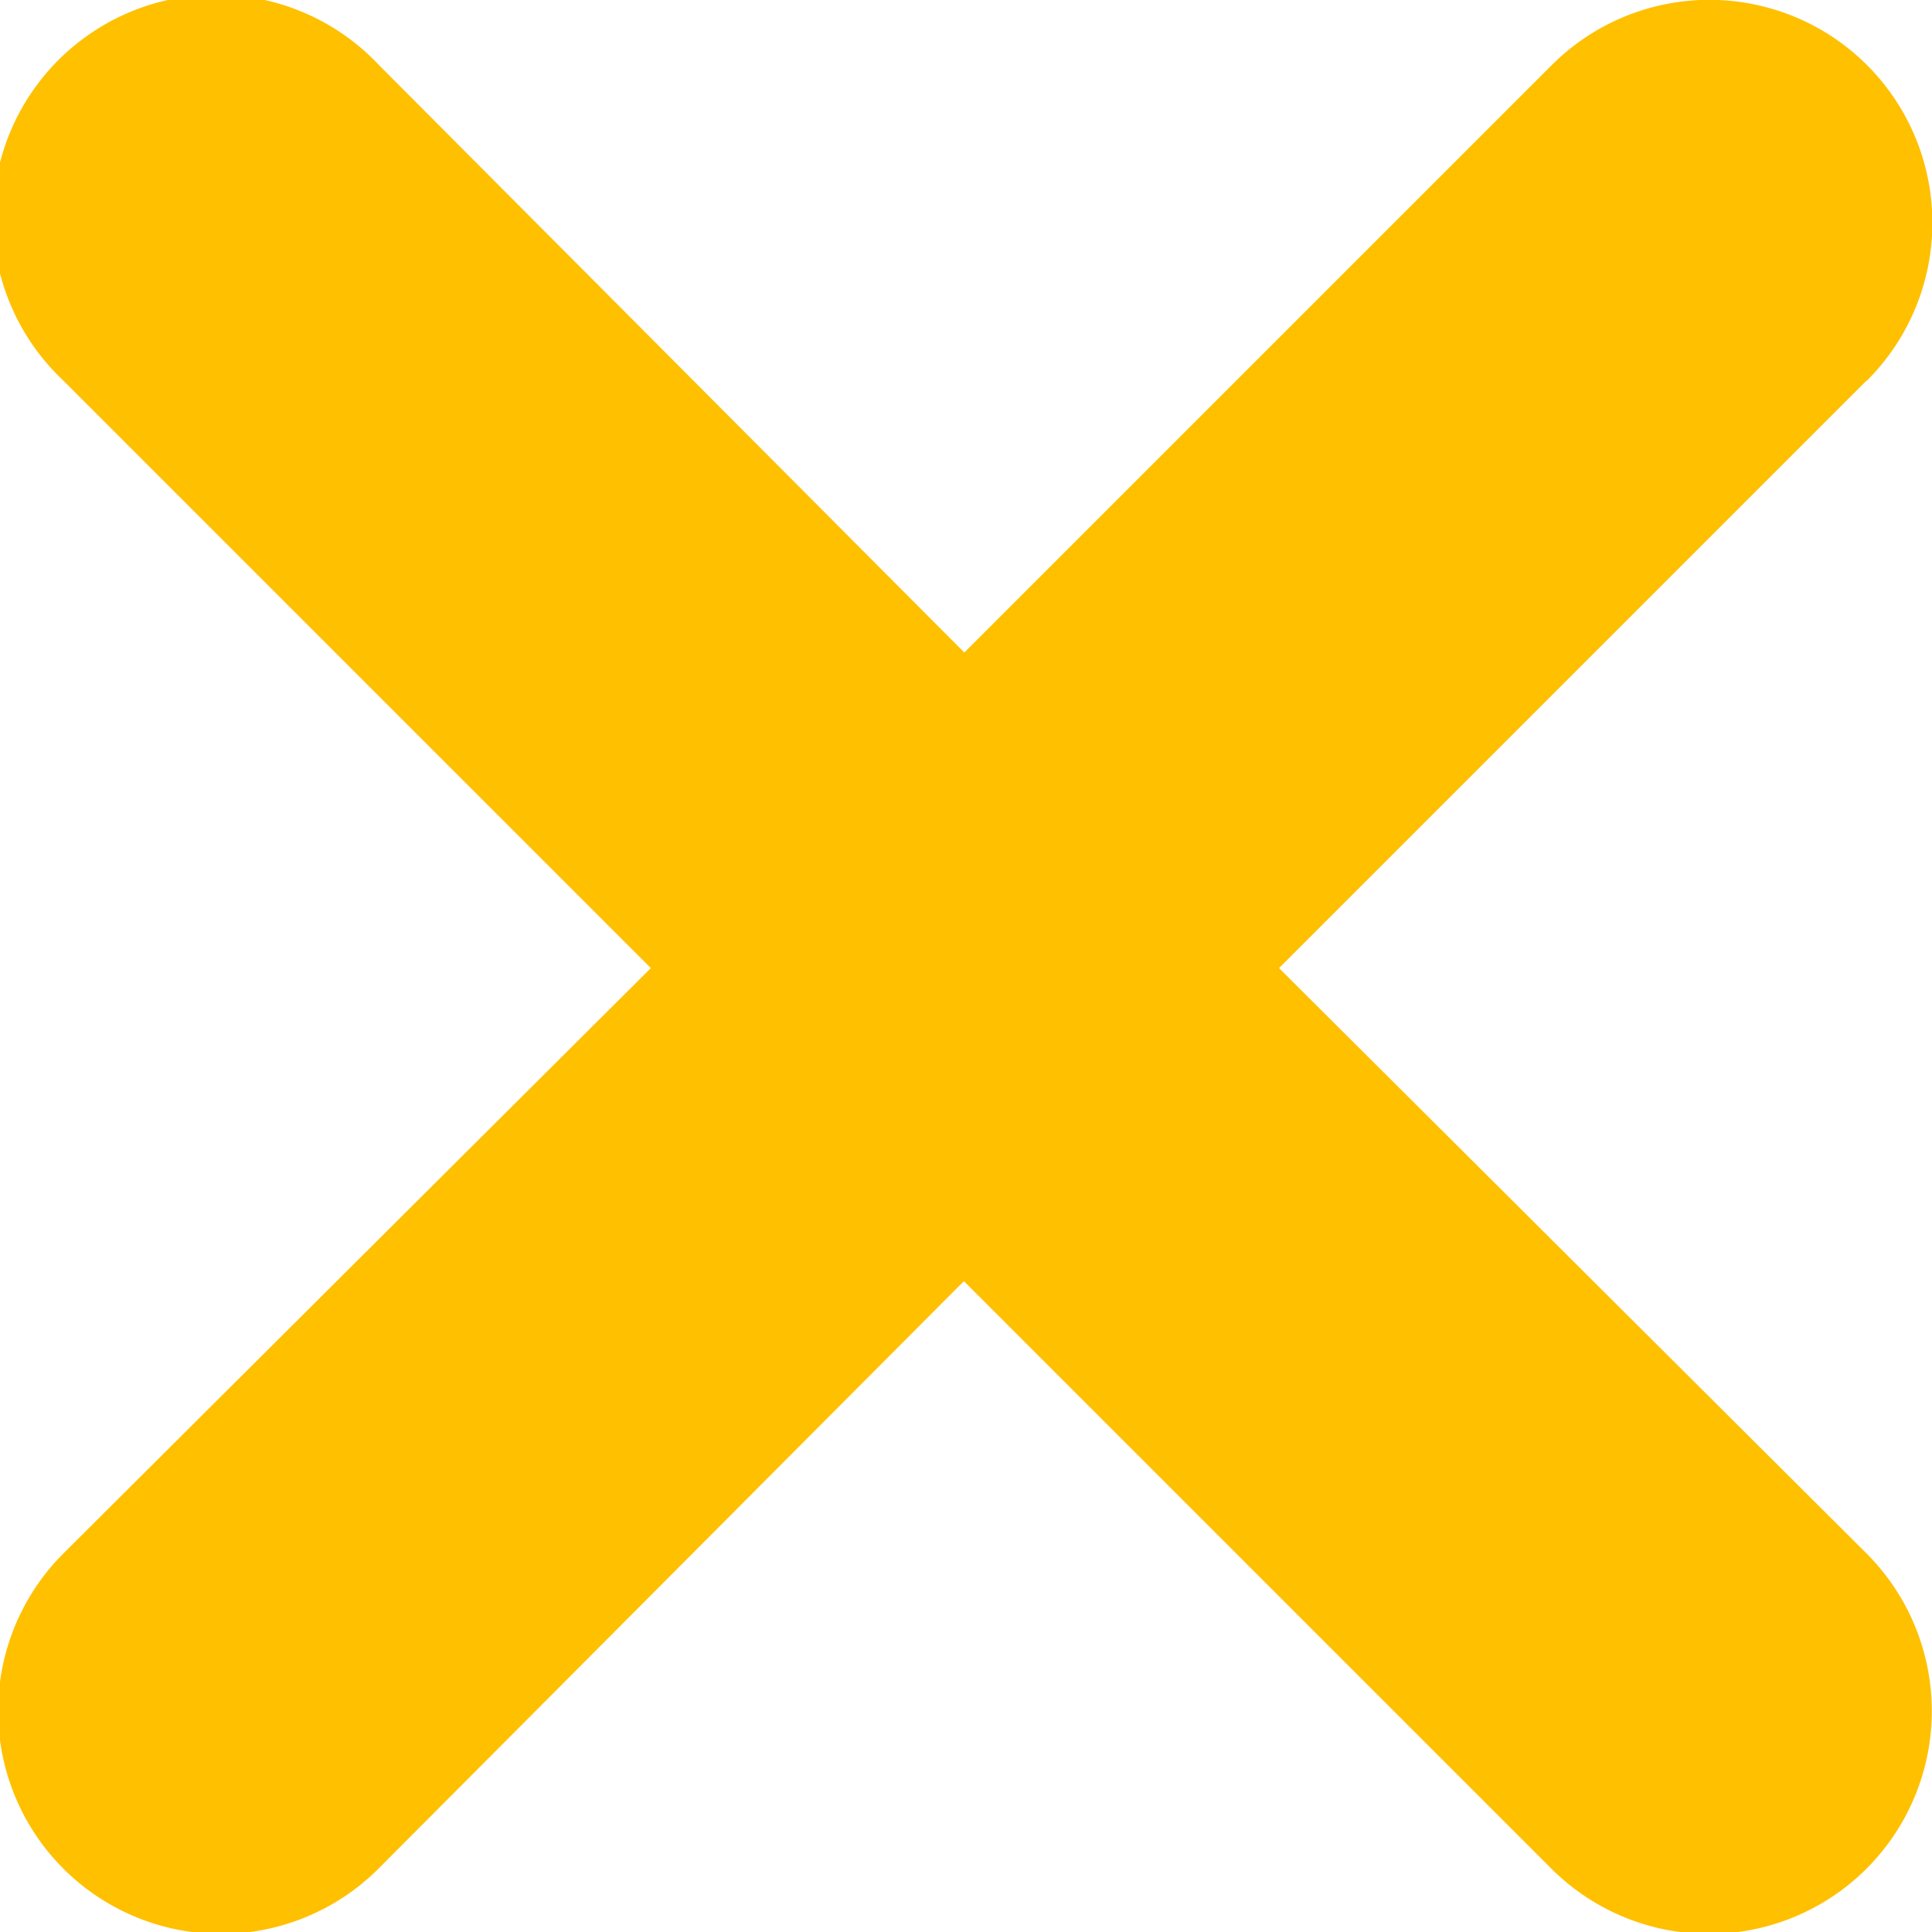 <svg id="b65c106c-18f0-4ad7-b8e1-f6a547a9ed0c" data-name="Layer 1" xmlns="http://www.w3.org/2000/svg"
     xmlns:xlink="http://www.w3.org/1999/xlink" viewBox="0 0 46.04 46.04">
    <defs>
        <clipPath id="b34d4d53-b15e-4b77-a5db-dfcebbc8ec9d" transform="translate(-756 -1394.65)">
            <rect x="756" y="1394.65" width="46.8" height="47" style="fill:none"/>
        </clipPath>
    </defs>
    <title>cancel</title>
    <g style="clip-path:url(#b34d4d53-b15e-4b77-a5db-dfcebbc8ec9d)">
        <path d="M800.48,1403.72l-14,14,14,13.95a5.31,5.31,0,0,1-7.51,7.51l-14-14-13.95,14a5.31,5.31,0,0,1-7.51-7.51l14-13.95-14-14a5.32,5.32,0,1,1,7.52-7.52l13.95,14,14-14a5.31,5.31,0,0,1,7.51,7.52Zm0,0"
              transform="translate(-756 -1394.65)" style="fill:#ffc000"/>
    </g>
</svg>